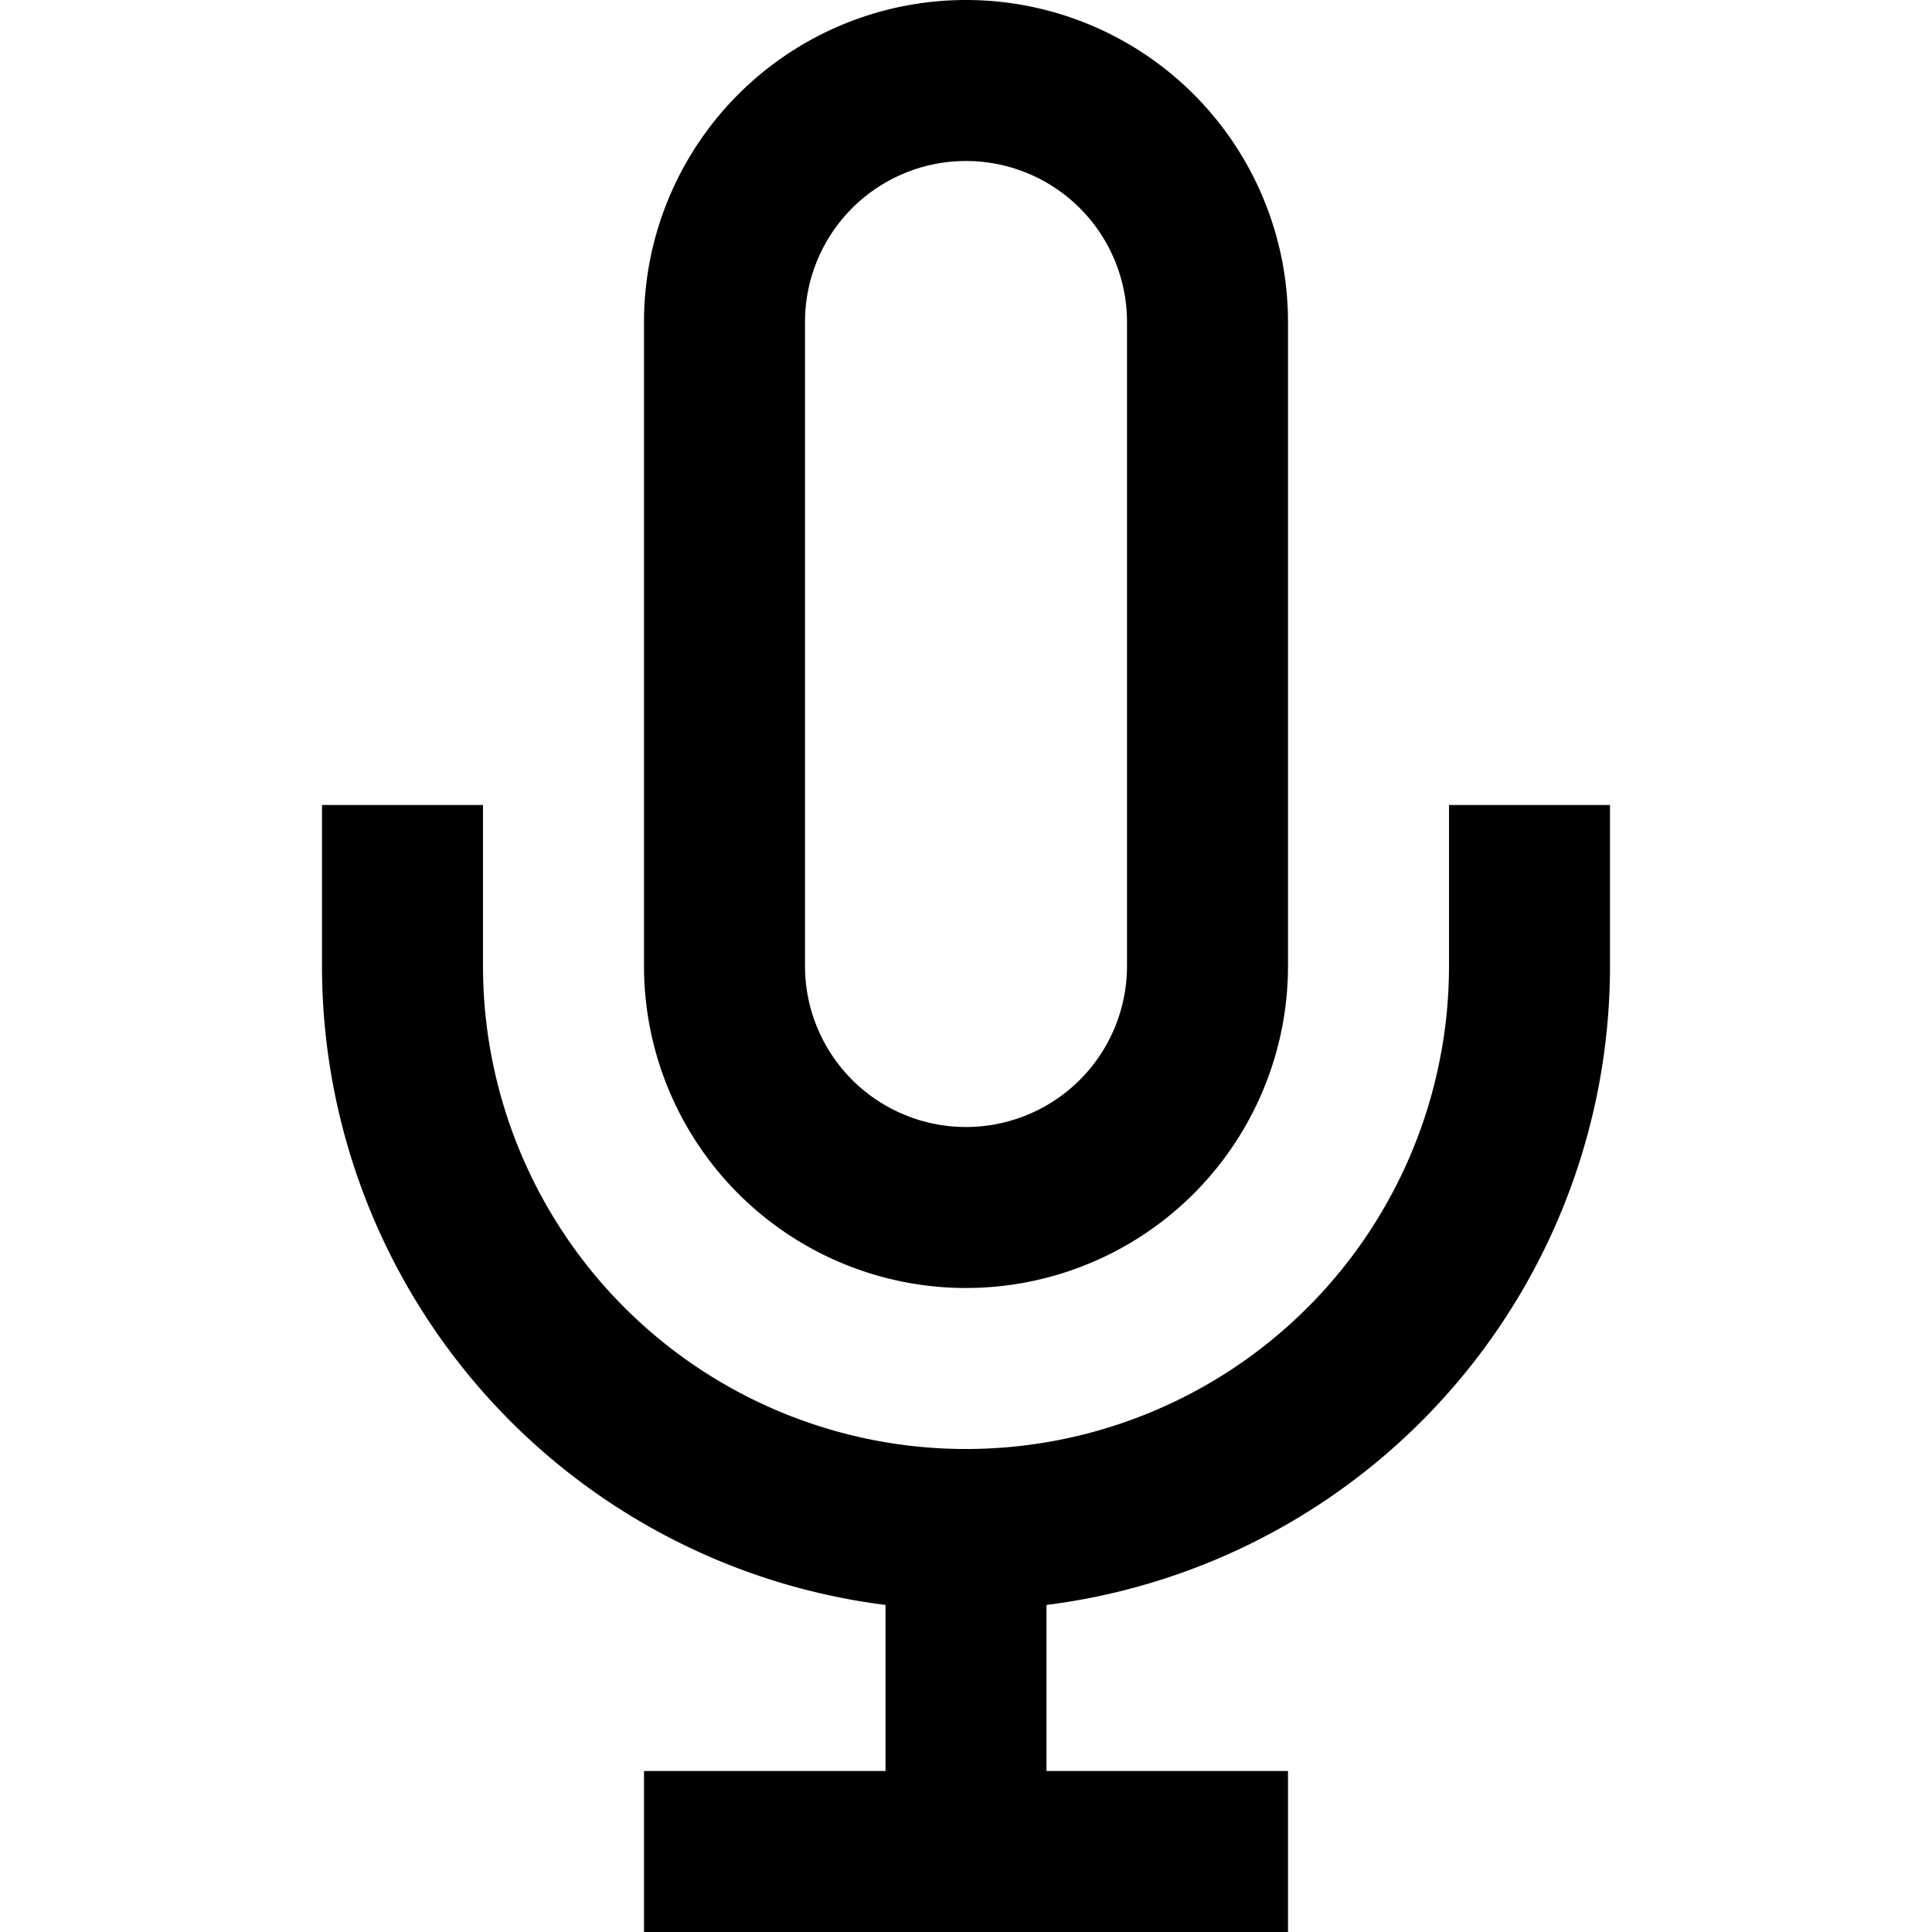 <?xml version="1.0" encoding="UTF-8"?>
<svg xmlns="http://www.w3.org/2000/svg" viewBox="0 0 24 24" fill="none" stroke="currentColor" stroke-width="2">
    <path d="M12 1a3 3 0 0 0-3 3v8a3 3 0 0 0 6 0V4a3 3 0 0 0-3-3z"/>
    <path d="M19 10v2a7 7 0 0 1-14 0v-2"/>
    <line x1="12" y1="19" x2="12" y2="23"/>
    <line x1="8" y1="23" x2="16" y2="23"/>
</svg>